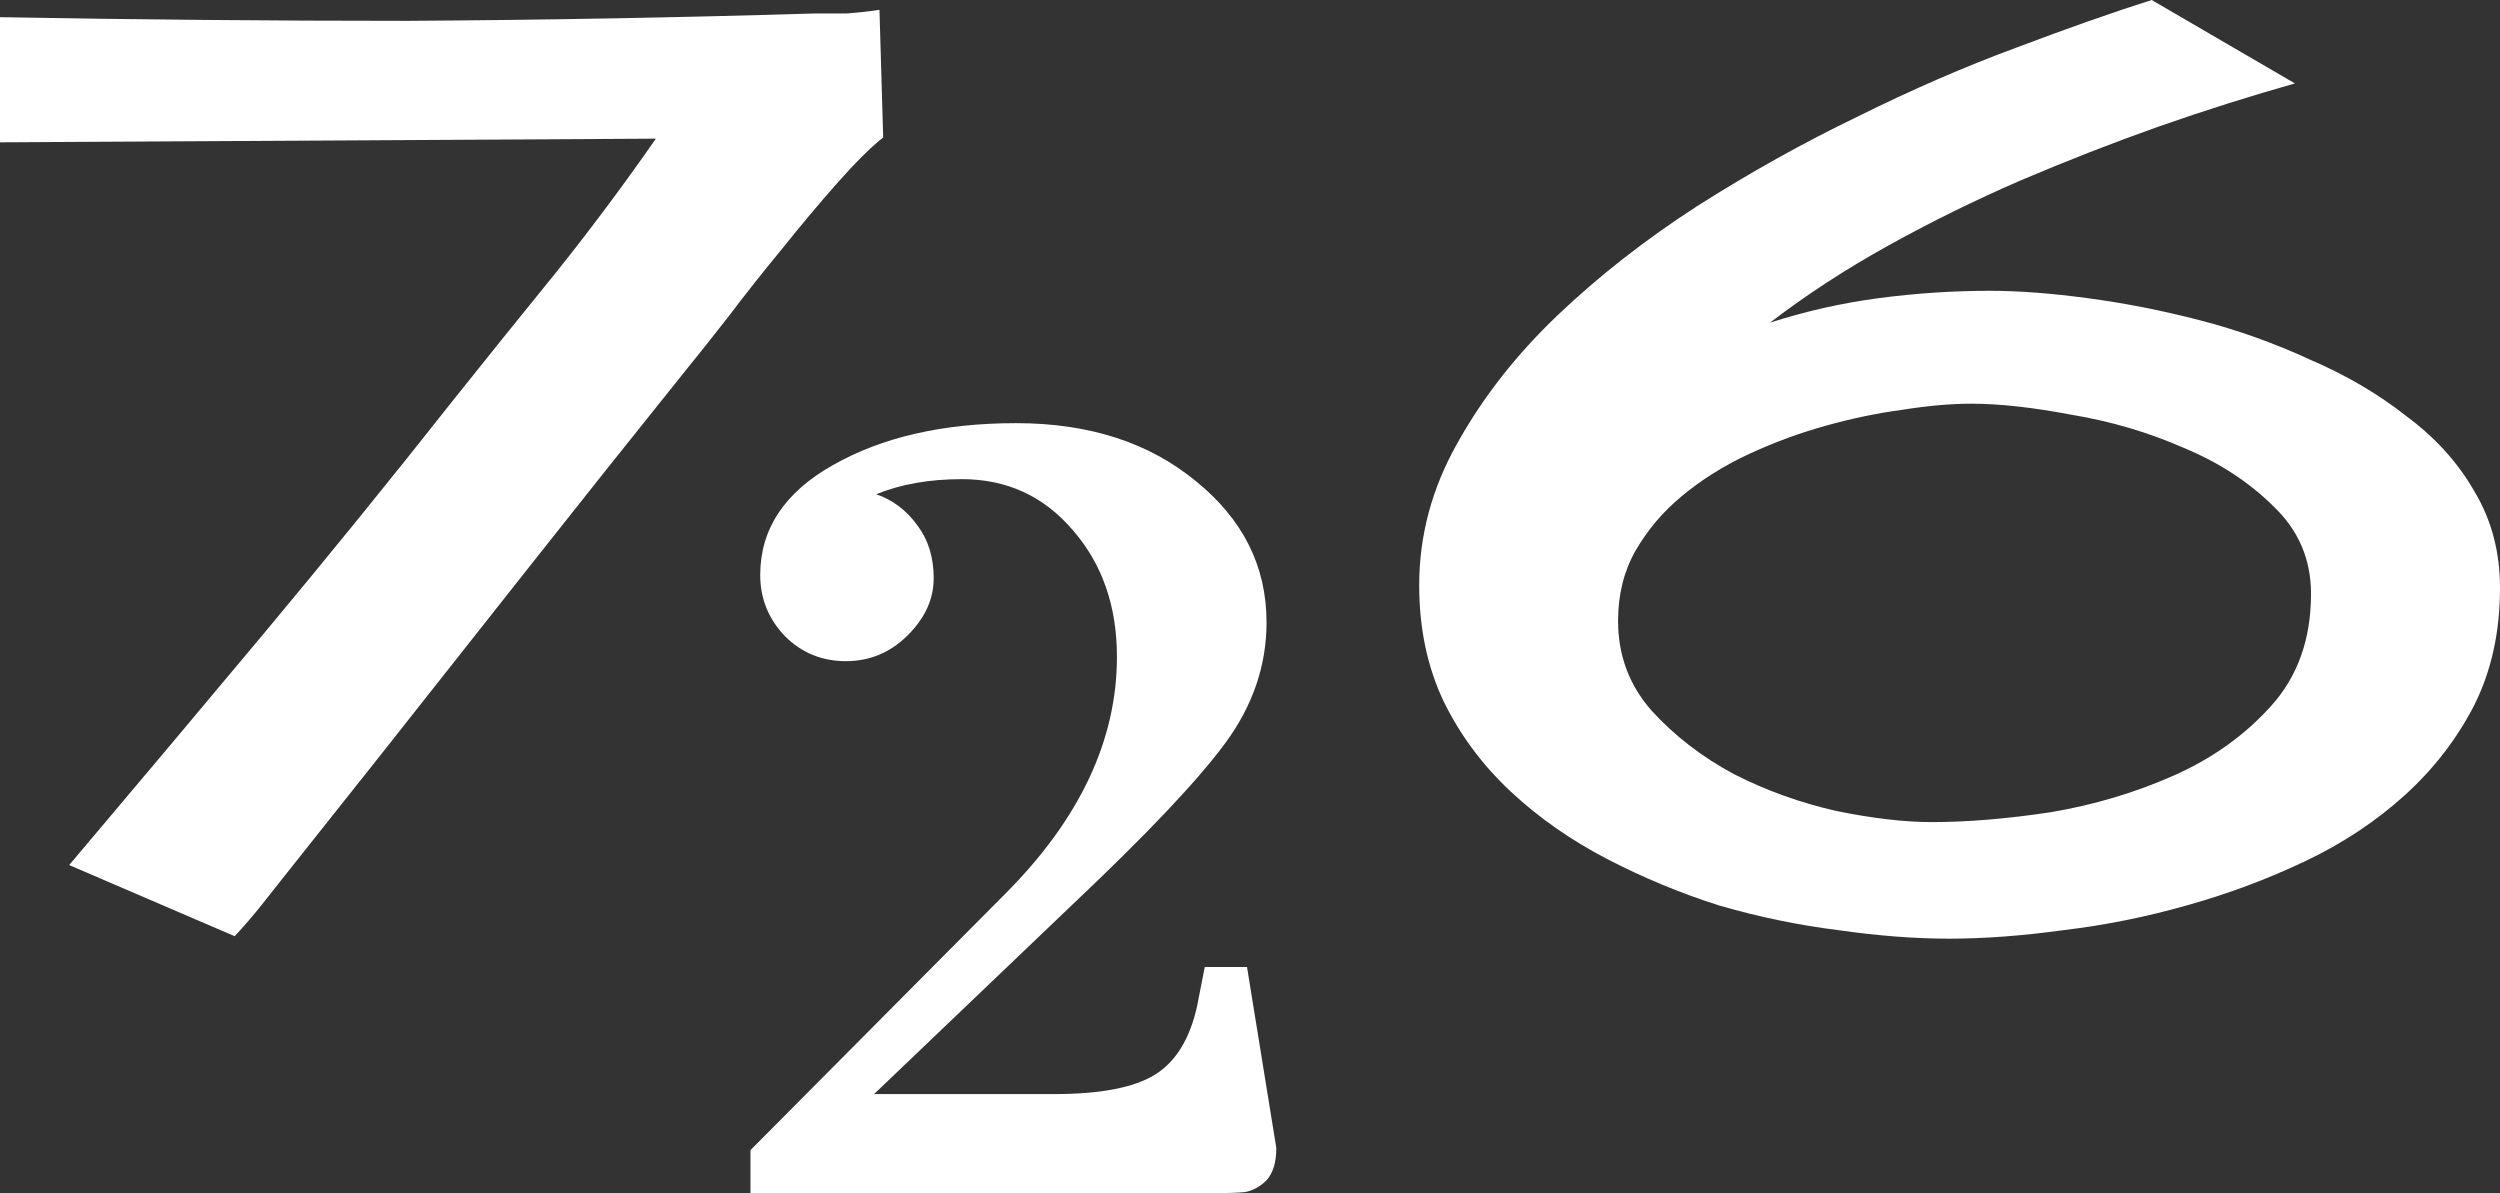 <svg width="88" height="42" viewBox="0 0 88 42" fill="none" xmlns="http://www.w3.org/2000/svg">
<rect x="0" y="0" width="88" height="42" fill="#333333" stroke="none"/>
<path d="M31.088 4.837C30.653 5.183 30.116 5.716 29.479 6.435C28.841 7.155 28.189 7.933 27.522 8.768C26.856 9.574 26.218 10.38 25.609 11.186C25 11.964 24.508 12.583 24.131 13.044C22.305 15.318 20.493 17.593 18.696 19.868C16.899 22.142 15.102 24.417 13.305 26.692L10.218 30.579C9.899 30.982 9.58 31.385 9.261 31.788C8.942 32.192 8.609 32.58 8.261 32.955L2.435 30.45C4.725 27.743 7 25.036 9.261 22.33C11.522 19.623 13.754 16.873 15.957 14.08C17.174 12.554 18.392 11.043 19.609 9.545C20.826 8.019 21.986 6.464 23.087 4.881L0 5.01V0.605C4.812 0.691 9.594 0.734 14.348 0.734C19.102 0.705 23.87 0.619 28.653 0.475C29.03 0.475 29.406 0.475 29.783 0.475C30.189 0.446 30.58 0.403 30.957 0.346L31.088 4.837Z" fill="white"/>
<path d="M88 20.688C88 22.243 87.696 23.625 87.087 24.835C86.478 26.015 85.667 27.066 84.652 27.988C83.638 28.909 82.464 29.686 81.13 30.32C79.797 30.953 78.406 31.472 76.956 31.875C75.536 32.278 74.101 32.566 72.652 32.739C71.203 32.94 69.855 33.041 68.608 33.041C67.391 33.041 66.087 32.94 64.695 32.739C63.304 32.566 61.913 32.278 60.521 31.875C59.159 31.443 57.84 30.896 56.565 30.234C55.289 29.571 54.159 28.779 53.173 27.858C52.188 26.937 51.405 25.886 50.825 24.705C50.246 23.496 49.956 22.128 49.956 20.602C49.956 18.846 50.405 17.176 51.304 15.592C52.202 13.979 53.376 12.482 54.825 11.1C56.275 9.718 57.912 8.437 59.739 7.256C61.594 6.076 63.478 5.025 65.391 4.103C67.304 3.153 69.159 2.347 70.956 1.684C72.782 0.993 74.376 0.432 75.739 0L80.782 2.937C79.246 3.369 77.652 3.873 76 4.449C74.376 5.025 72.753 5.658 71.13 6.349C69.536 7.04 67.985 7.803 66.478 8.638C64.971 9.473 63.579 10.38 62.304 11.359C63.55 10.956 64.826 10.668 66.13 10.495C67.434 10.323 68.739 10.236 70.043 10.236C71.058 10.236 72.203 10.323 73.478 10.495C74.782 10.668 76.101 10.927 77.435 11.273C78.768 11.618 80.058 12.079 81.304 12.655C82.58 13.202 83.71 13.864 84.696 14.642C85.71 15.39 86.507 16.268 87.087 17.276C87.696 18.284 88 19.422 88 20.688ZM69.391 14.21C68.666 14.21 67.855 14.282 66.956 14.426C66.087 14.541 65.188 14.728 64.26 14.987C63.333 15.246 62.434 15.578 61.565 15.981C60.695 16.384 59.913 16.873 59.217 17.449C58.55 17.996 57.999 18.644 57.565 19.393C57.159 20.113 56.956 20.933 56.956 21.855C56.956 23.064 57.347 24.115 58.13 25.008C58.941 25.9 59.913 26.649 61.043 27.253C62.173 27.829 63.376 28.261 64.652 28.549C65.927 28.808 67.043 28.938 68 28.938C69.246 28.938 70.637 28.823 72.174 28.592C73.71 28.333 75.159 27.901 76.522 27.297C77.884 26.692 79.029 25.871 79.956 24.835C80.884 23.798 81.348 22.488 81.348 20.904C81.348 19.695 80.913 18.673 80.043 17.838C79.174 16.974 78.116 16.283 76.869 15.765C75.623 15.218 74.304 14.829 72.913 14.598C71.55 14.339 70.376 14.21 69.391 14.21Z" fill="white"/>
<path d="M42.598 42H26.417V40.484L35.385 31.461C38.006 28.833 39.316 26.053 39.316 23.121C39.316 21.327 38.794 19.836 37.751 18.648C36.733 17.46 35.436 16.866 33.859 16.866C32.714 16.866 31.709 17.043 30.844 17.397C31.429 17.599 31.912 17.966 32.294 18.496C32.676 19.002 32.866 19.621 32.866 20.354C32.866 21.087 32.561 21.756 31.951 22.363C31.34 22.97 30.615 23.273 29.775 23.273C28.936 23.273 28.223 22.982 27.638 22.401C27.053 21.794 26.76 21.074 26.76 20.24C26.76 18.623 27.613 17.334 29.317 16.373C31.047 15.388 33.197 14.895 35.767 14.895C38.336 14.895 40.448 15.577 42.102 16.942C43.755 18.282 44.582 19.937 44.582 21.908C44.582 23.424 44.099 24.84 43.132 26.154C42.165 27.468 40.372 29.364 37.751 31.84L30.767 38.512H37.102C38.731 38.512 39.914 38.285 40.651 37.83C41.389 37.375 41.885 36.566 42.14 35.404L42.407 34.039H43.895L44.926 40.408C44.926 40.913 44.811 41.292 44.582 41.545C44.353 41.773 44.099 41.911 43.819 41.962C43.565 41.987 43.157 42 42.598 42Z" fill="white"/>
</svg>
